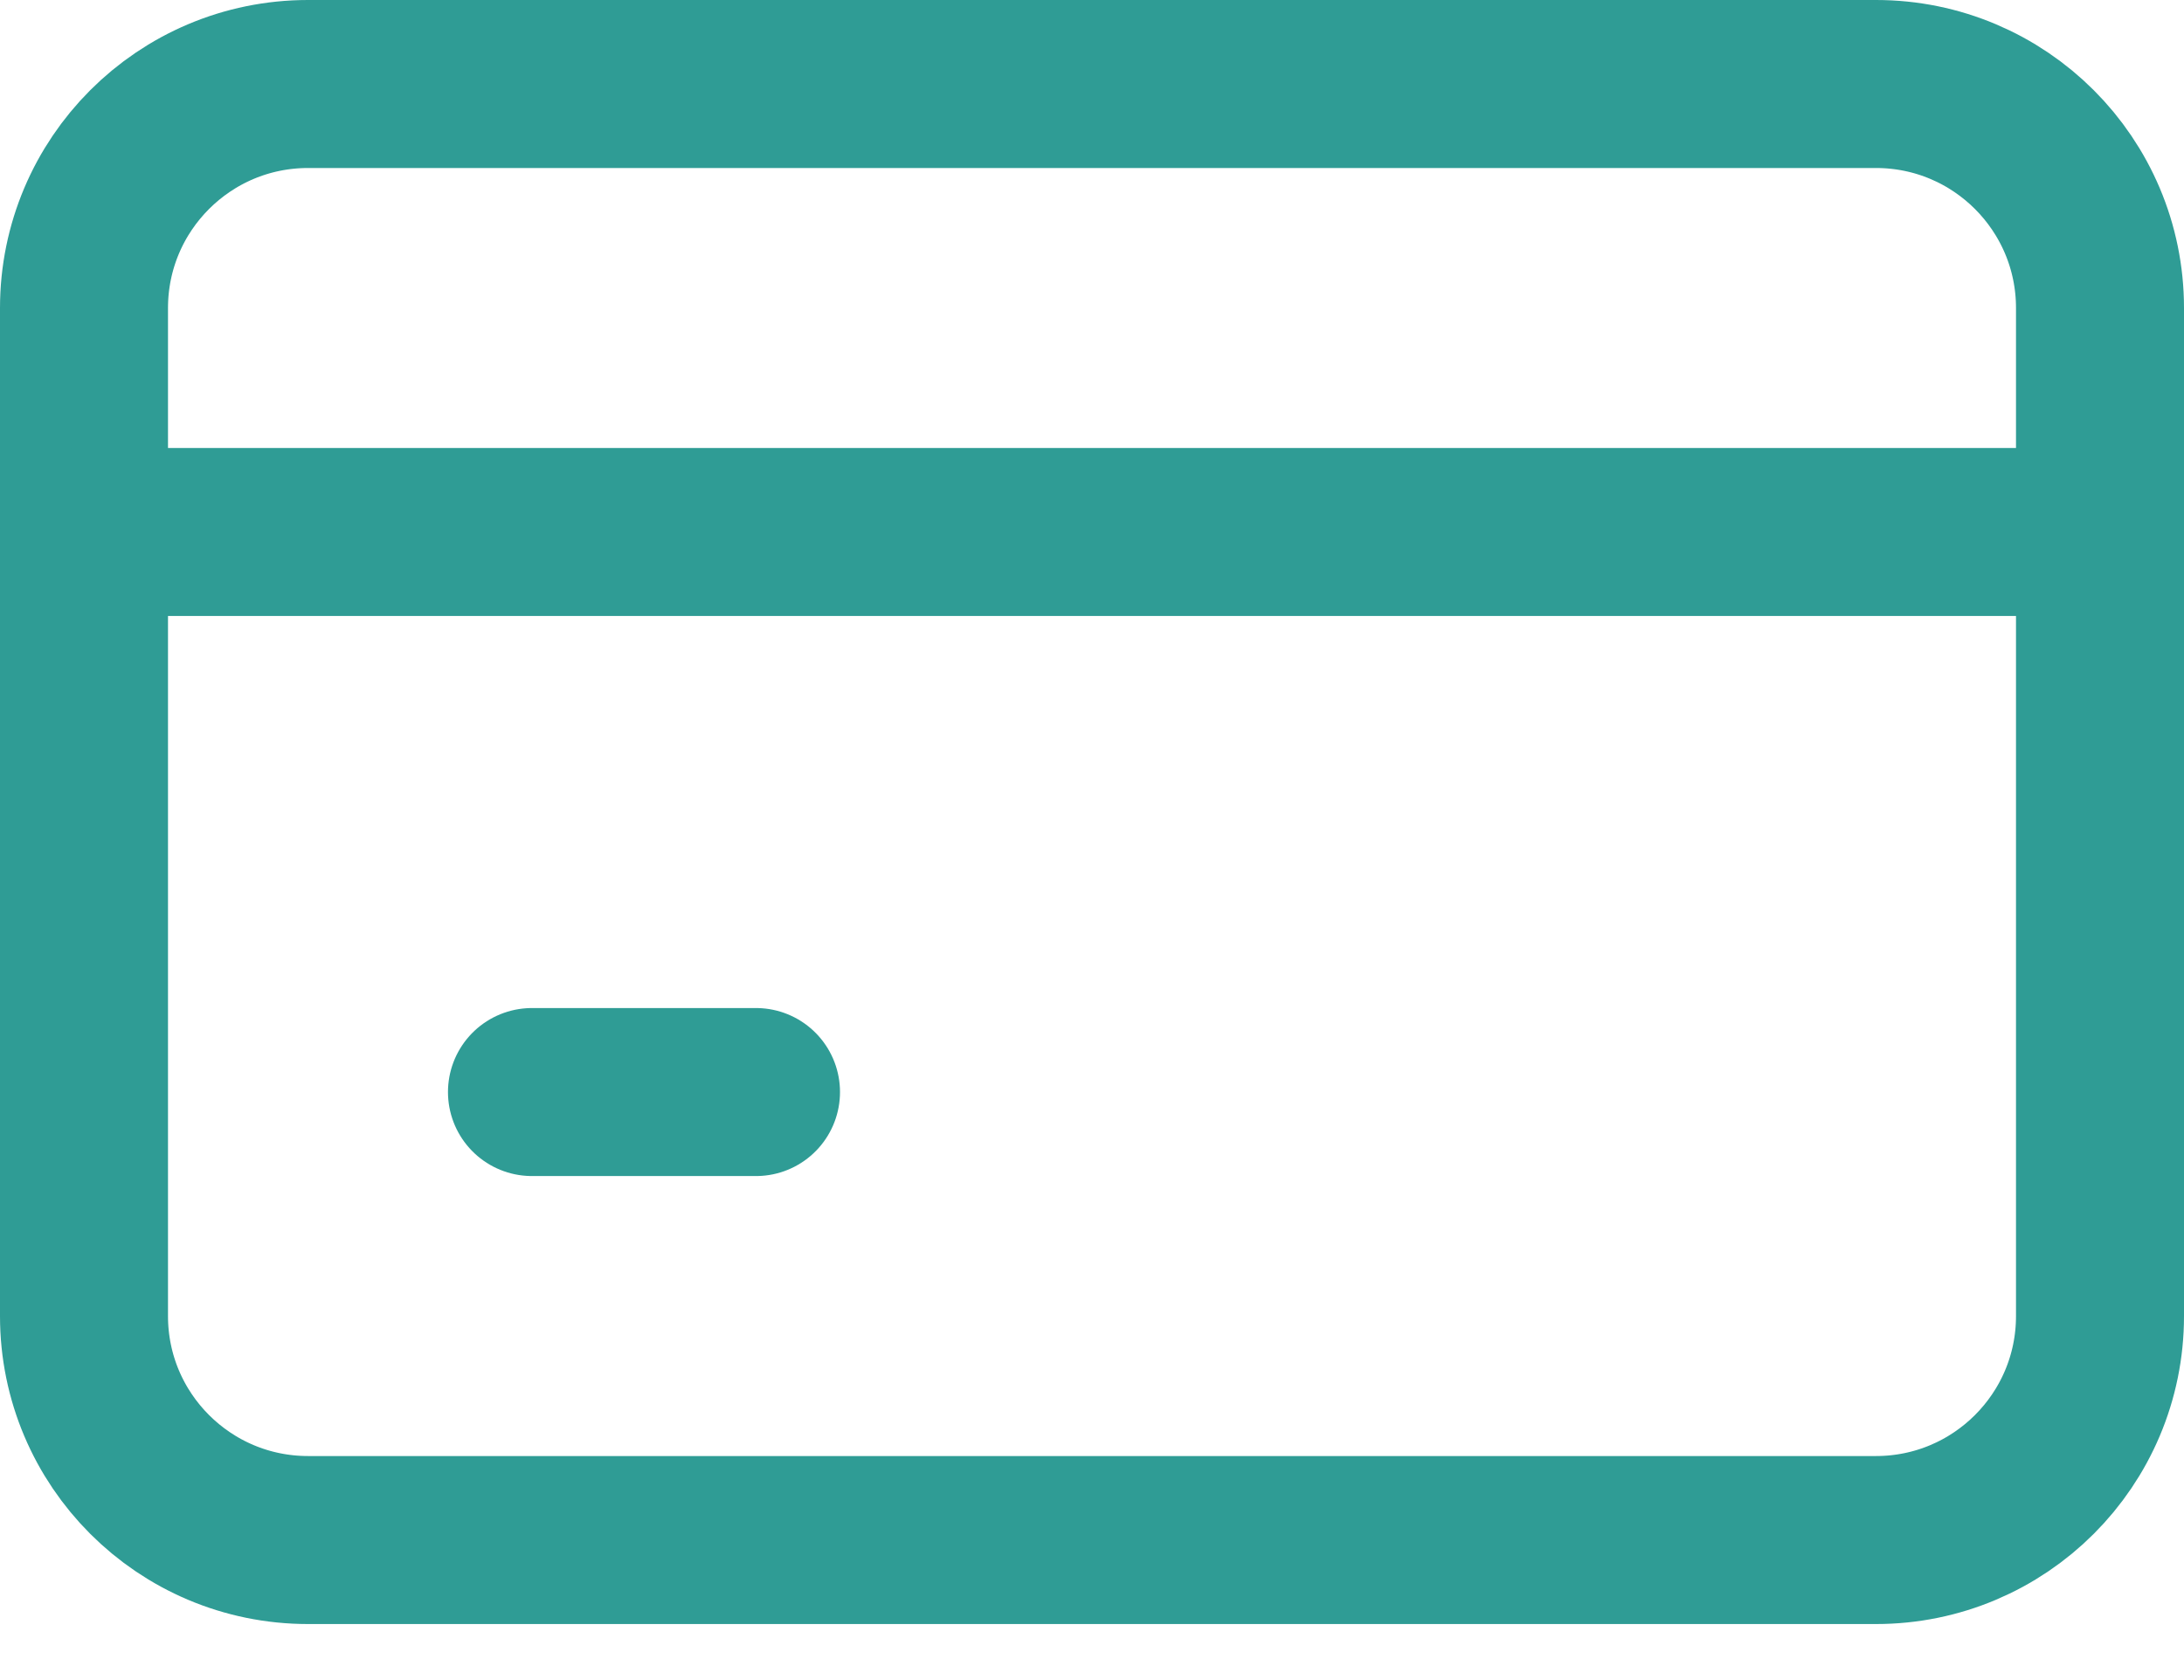 <svg width="26" height="20" viewBox="0 0 26 20" fill="none" xmlns="http://www.w3.org/2000/svg">
<path d="M22.333 1H3.667C2.194 1 1 2.194 1 3.667V15.667C1 17.139 2.194 18.333 3.667 18.333H22.333C23.806 18.333 25 17.139 25 15.667V3.667C25 2.194 23.806 1 22.333 1Z" stroke="#2F9C95" stroke-width="2" stroke-linecap="round" stroke-linejoin="round"/>
<path d="M1 6.333H24.333" stroke="#2F9C95" stroke-width="2" stroke-linecap="round" stroke-linejoin="round"/>
<path d="M6.333 13H9" stroke="#2F9C95" stroke-width="2" stroke-linecap="round" stroke-linejoin="round"/>
</svg>
